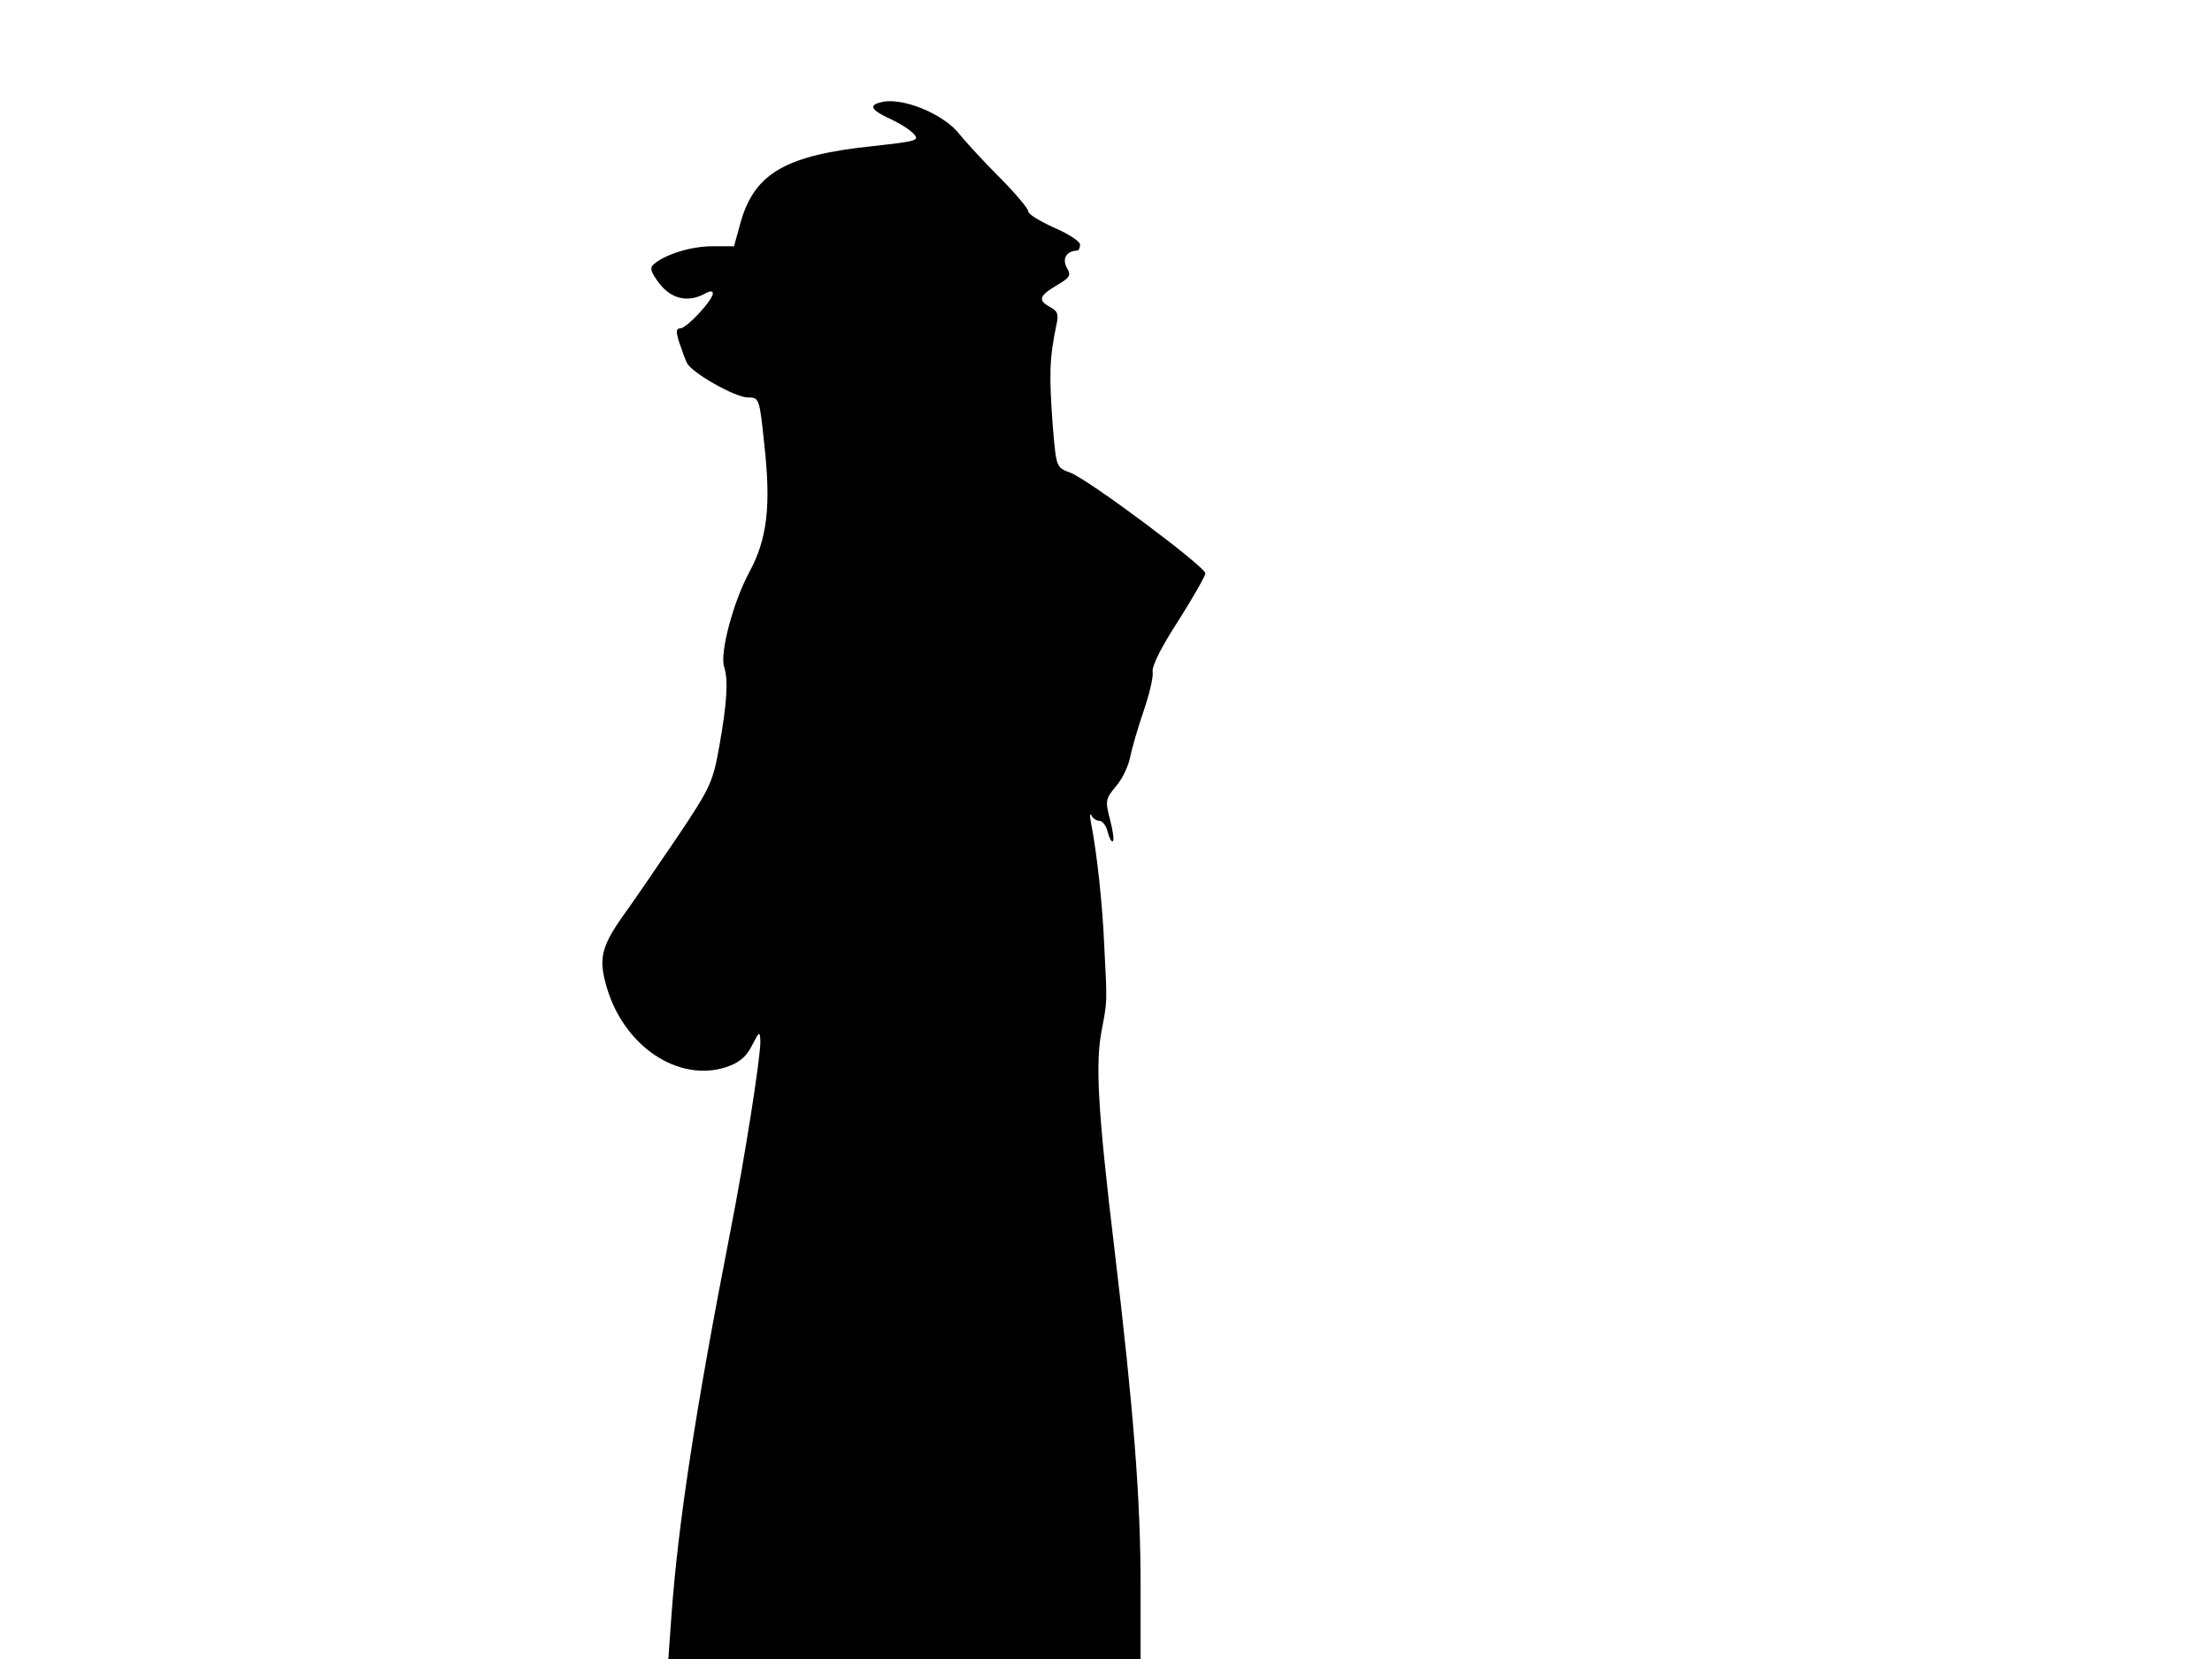 <svg xmlns="http://www.w3.org/2000/svg" width="682.667" height="512" version="1.0" viewBox="0 0 512 384"><path d="M203.8 23.7c-2.8.7-2.1 1.8 2.2 3.8 2.2 1 4.6 2.5 5.5 3.5 1.4 1.5.7 1.7-9.3 2.8-20.2 2.1-27.4 6.2-30.7 17.4l-1.6 5.8h-5c-4.8 0-10.8 1.8-13.5 4.1-1.1.9-.8 1.8 1.2 4.5 2.8 3.6 6.6 4.5 10.5 2.4 1.2-.7 1.9-.7 1.9-.1 0 1.6-6.1 8.1-7.5 8.1-1 0-1.1.7-.3 3.2.6 1.8 1.4 4 1.8 4.8 1.1 2.3 11.2 8 14.1 8 2.6 0 2.7.1 3.8 10.8 1.6 14.3.7 22-3.5 29.7-3.7 6.9-6.8 18.6-5.8 21.8 1 3.1.7 8.2-1.1 18.4-1.5 8.3-1.9 9.4-9.9 21.3-4.7 6.9-10.2 15-12.4 18-5 7.1-5.7 9.9-3.8 16.4 4 13.8 16.6 22.2 27.7 18.6 2.9-1 4.6-2.3 5.9-4.9 1.8-3.5 1.9-3.5 2-1 0 3.9-3.6 26.9-7 44.2-8.1 41.4-12.1 67.9-13.6 88.9l-.7 9.8H264v-17.3c0-19.7-1.6-40.3-6-77.2-3.9-32.5-4.5-43.3-3-51 1.3-7 1.3-6 .6-19.5-.4-9.6-1.7-21.7-3.1-28.7-.3-1.5-.2-2.2.1-1.6.3.7 1.2 1.3 1.9 1.3s1.6 1.2 1.9 2.6c.4 1.5.9 2.4 1.2 2.1.3-.2 0-2.5-.7-5.1-1.1-4.3-1-4.7 1.4-7.6 1.5-1.7 2.9-4.7 3.3-6.8.4-2 1.8-6.8 3.1-10.6s2.3-7.9 2.1-9.1c-.2-1.4 2.1-5.9 6-11.9 3.4-5.4 6.2-10.3 6.2-10.9-.1-1.6-27.3-21.9-31.3-23.3-3.2-1.2-3.2-1.2-4-10.5-.9-12.3-.8-15.9.8-23.6.6-2.6.3-3.3-1.4-4.2-2.9-1.6-2.6-2.6 1.4-5 3.2-1.9 3.5-2.3 2.4-4.2-1.1-2.1 0-3.8 2.4-3.9.4 0 .7-.6.7-1.4 0-.7-2.7-2.5-6-3.9-3.3-1.5-6-3.1-6-3.8 0-.6-3-4.2-6.7-7.9-3.8-3.8-7.8-8.2-9.1-9.8-3.6-4.8-13.6-8.9-18.4-7.5"/></svg>